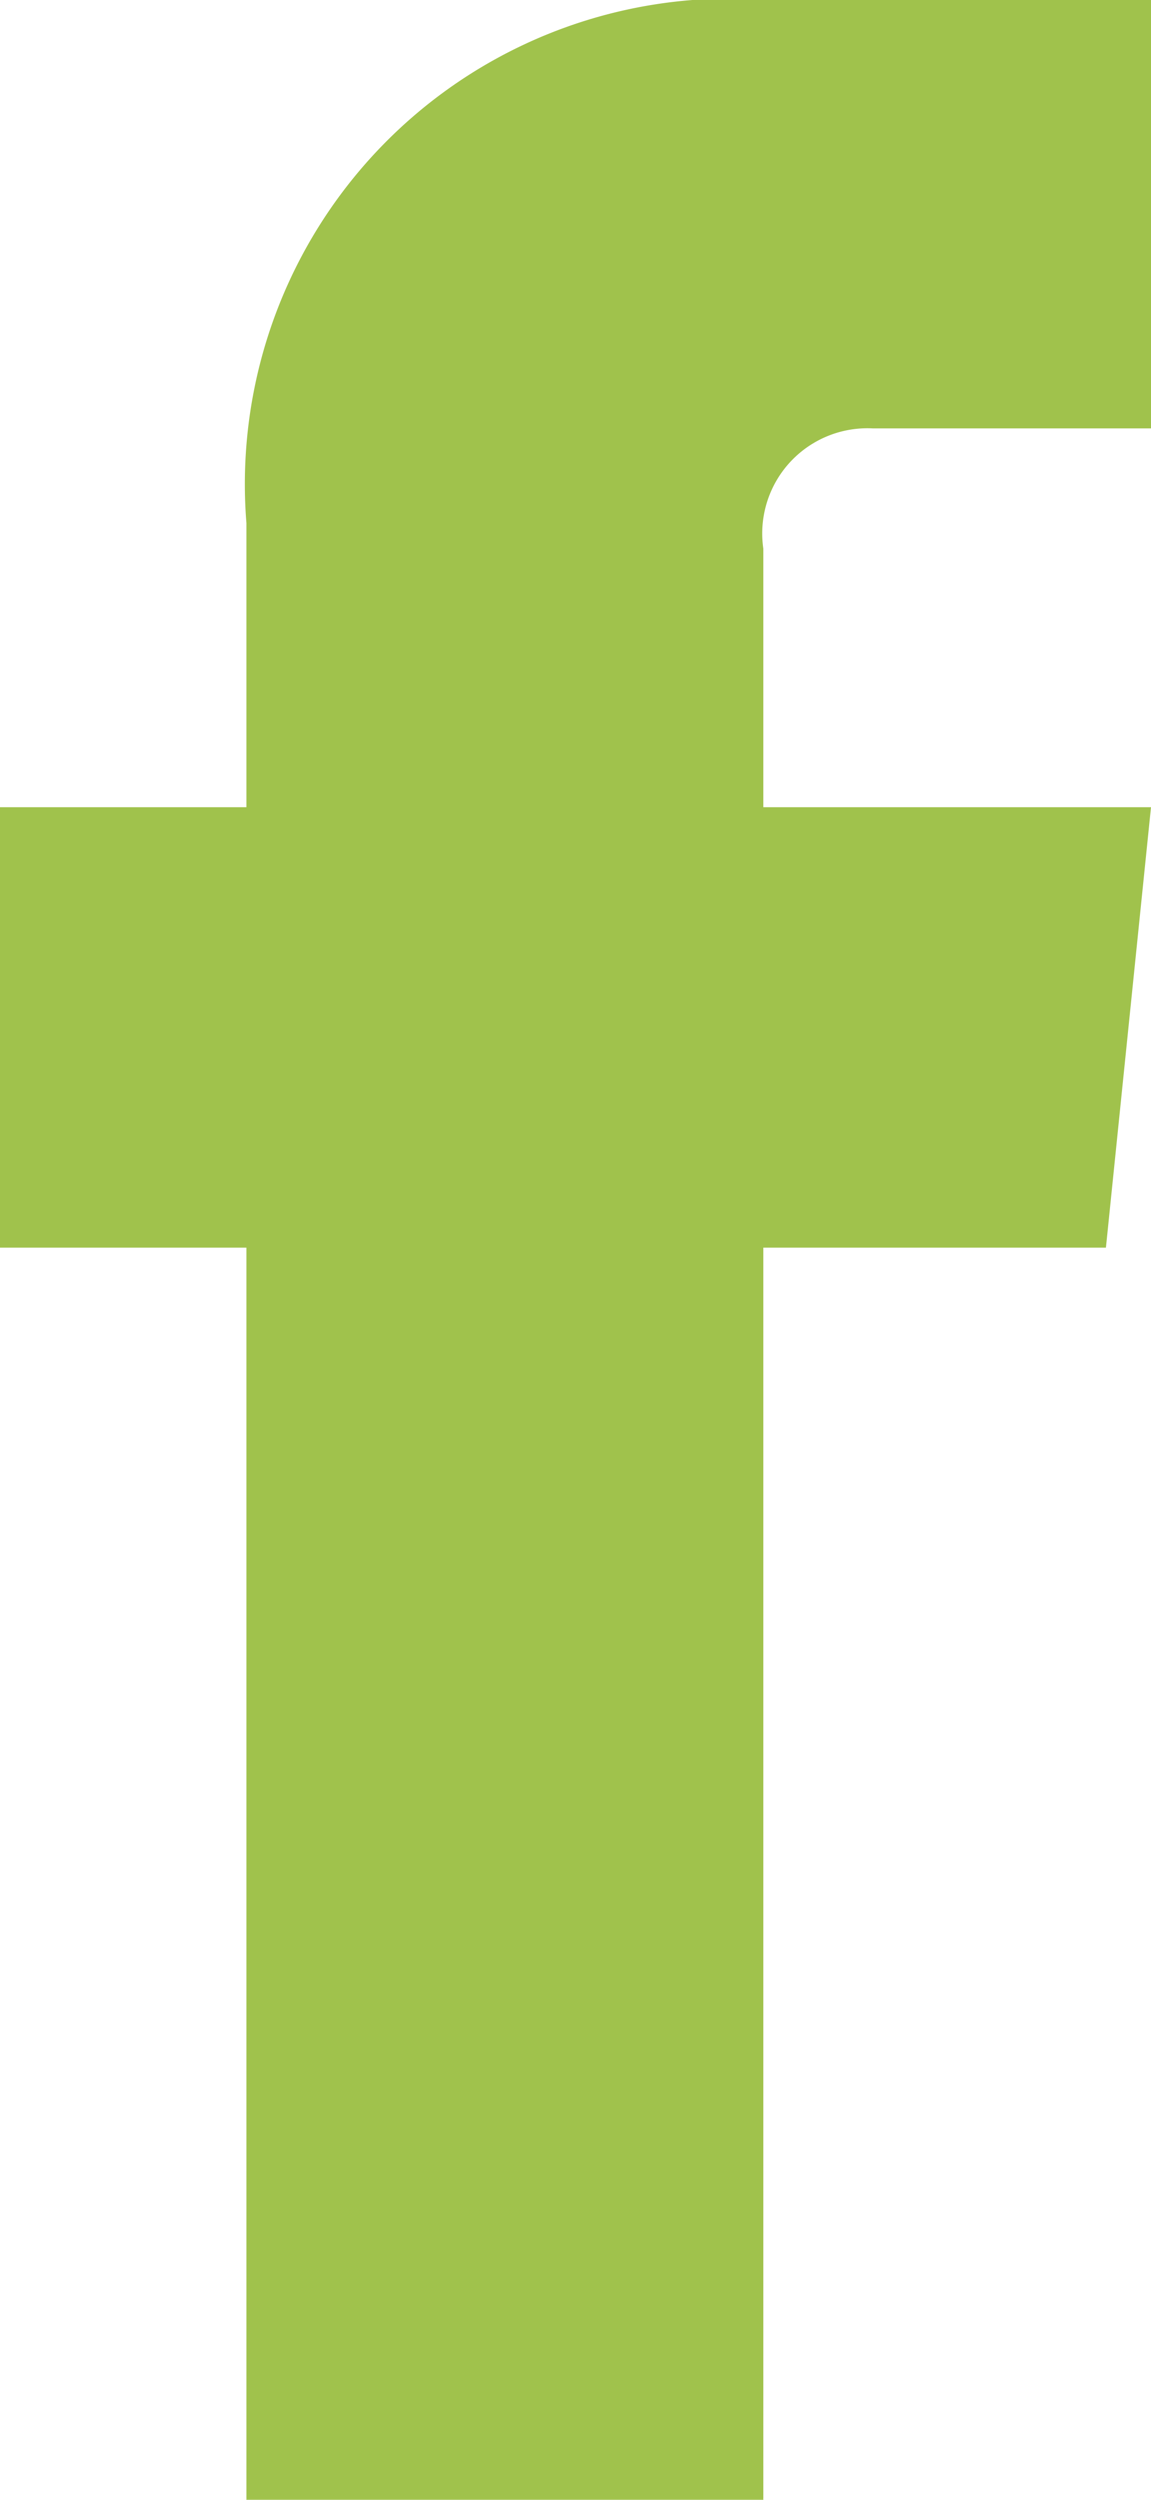 <svg xmlns="http://www.w3.org/2000/svg" viewBox="0 0 7.66 16.63"><defs><style>.cls-1{fill:#a0c24c;}</style></defs><title>facebook-icon</title><g id="Layer_2" data-name="Layer 2"><g id="footer"><path class="cls-1" d="M7.36,8.3H5.08v8.33H1.64V8.3H0V5.37H1.64V3.48A3.23,3.23,0,0,1,5.11,0H7.66V2.85H5.81a.7.7,0,0,0-.73.8V5.37H7.66Z"/></g></g></svg>